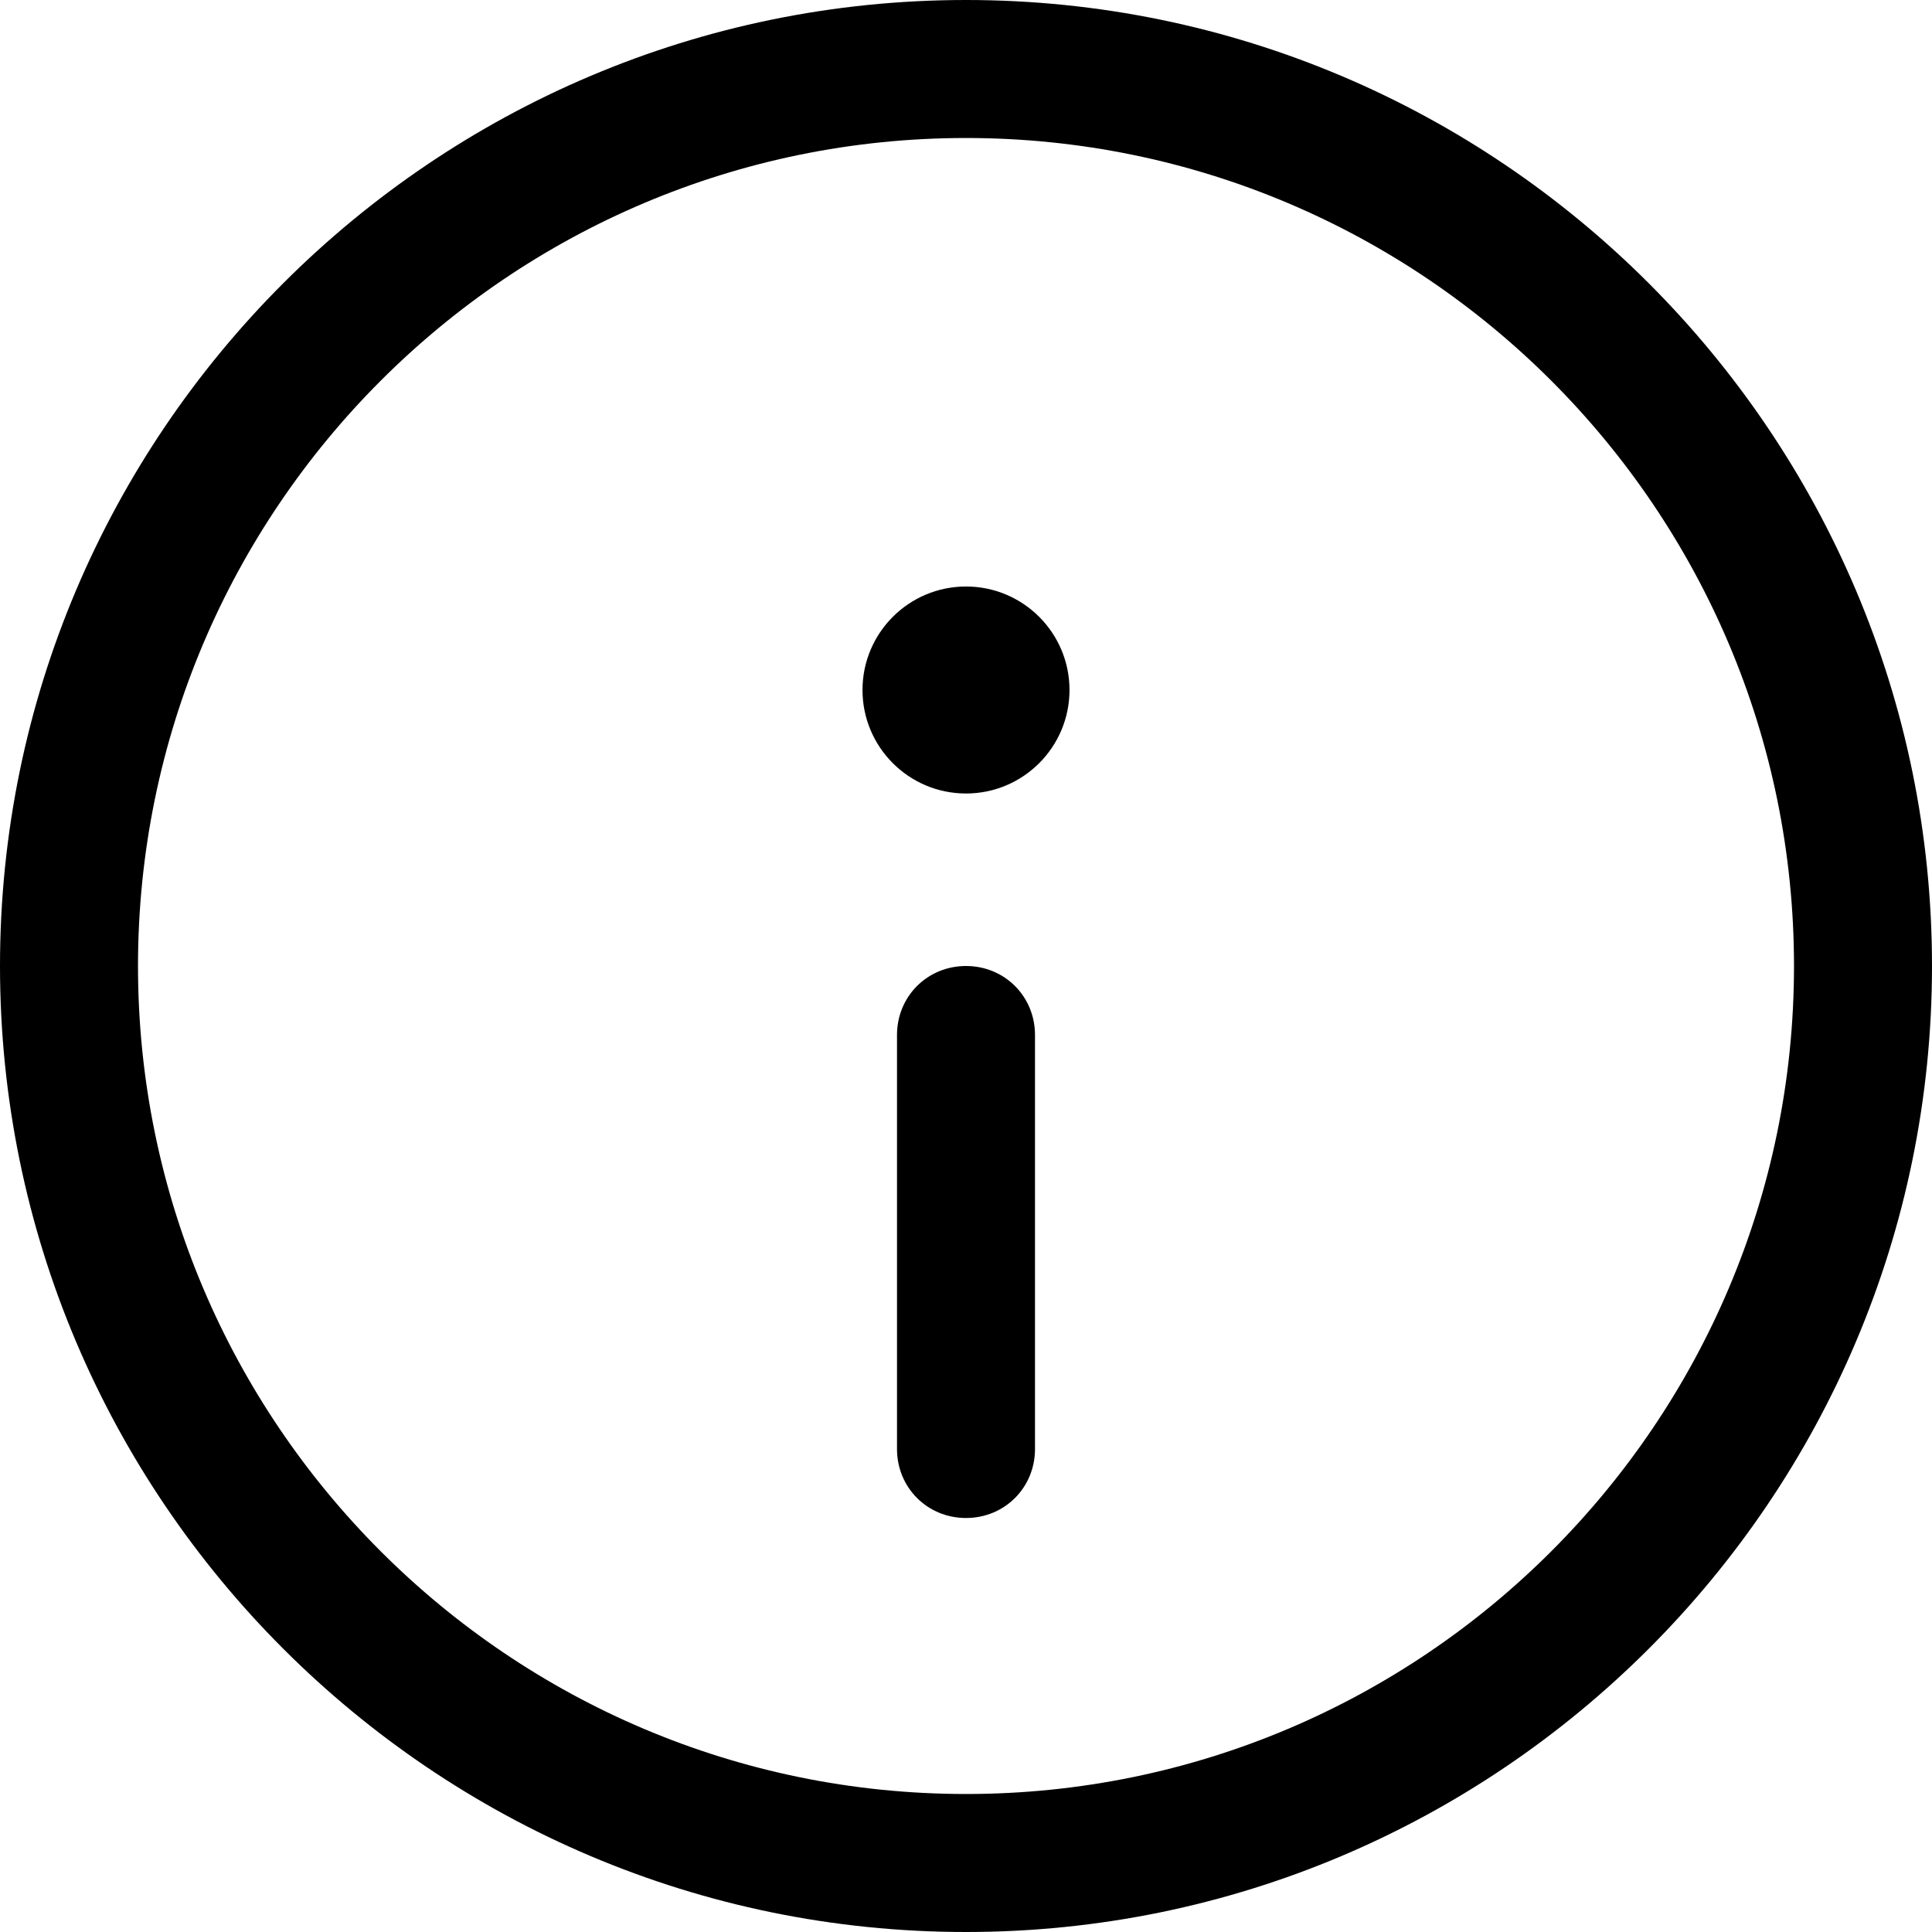 <svg width="21" height="21" viewBox="0 0 21 21" fill="none" xmlns="http://www.w3.org/2000/svg">
<g id="info_complementar">
<path id="Vector" d="M10.5 21C4.71 21 0 16.29 0 10.5C0 4.71 4.71 0 10.5 0C16.29 0 21 4.71 21 10.5C21 16.29 16.29 21 10.5 21ZM10.5 1.5C5.535 1.5 1.5 5.535 1.5 10.5C1.5 15.465 5.535 19.5 10.5 19.5C15.465 19.5 19.5 15.465 19.5 10.5C19.5 5.535 15.465 1.5 10.5 1.5Z" fill="hsl(220, 100%, 95%)"/>
<path id="Vector_2" d="M10.5 8.625C11.121 8.625 11.625 8.121 11.625 7.5C11.625 6.879 11.121 6.375 10.5 6.375C9.879 6.375 9.375 6.879 9.375 7.5C9.375 8.121 9.879 8.625 10.5 8.625Z" fill="hsl(220, 100%, 95%)"/>
<path id="Vector_3" d="M10.5 16.5C10.08 16.5 9.75 16.17 9.75 15.75V11.25C9.75 10.83 10.08 10.5 10.5 10.5C10.92 10.5 11.25 10.83 11.25 11.25V15.75C11.25 16.17 10.92 16.5 10.5 16.5Z" fill="hsl(220, 100%, 95%)"/>
</g>
</svg>
